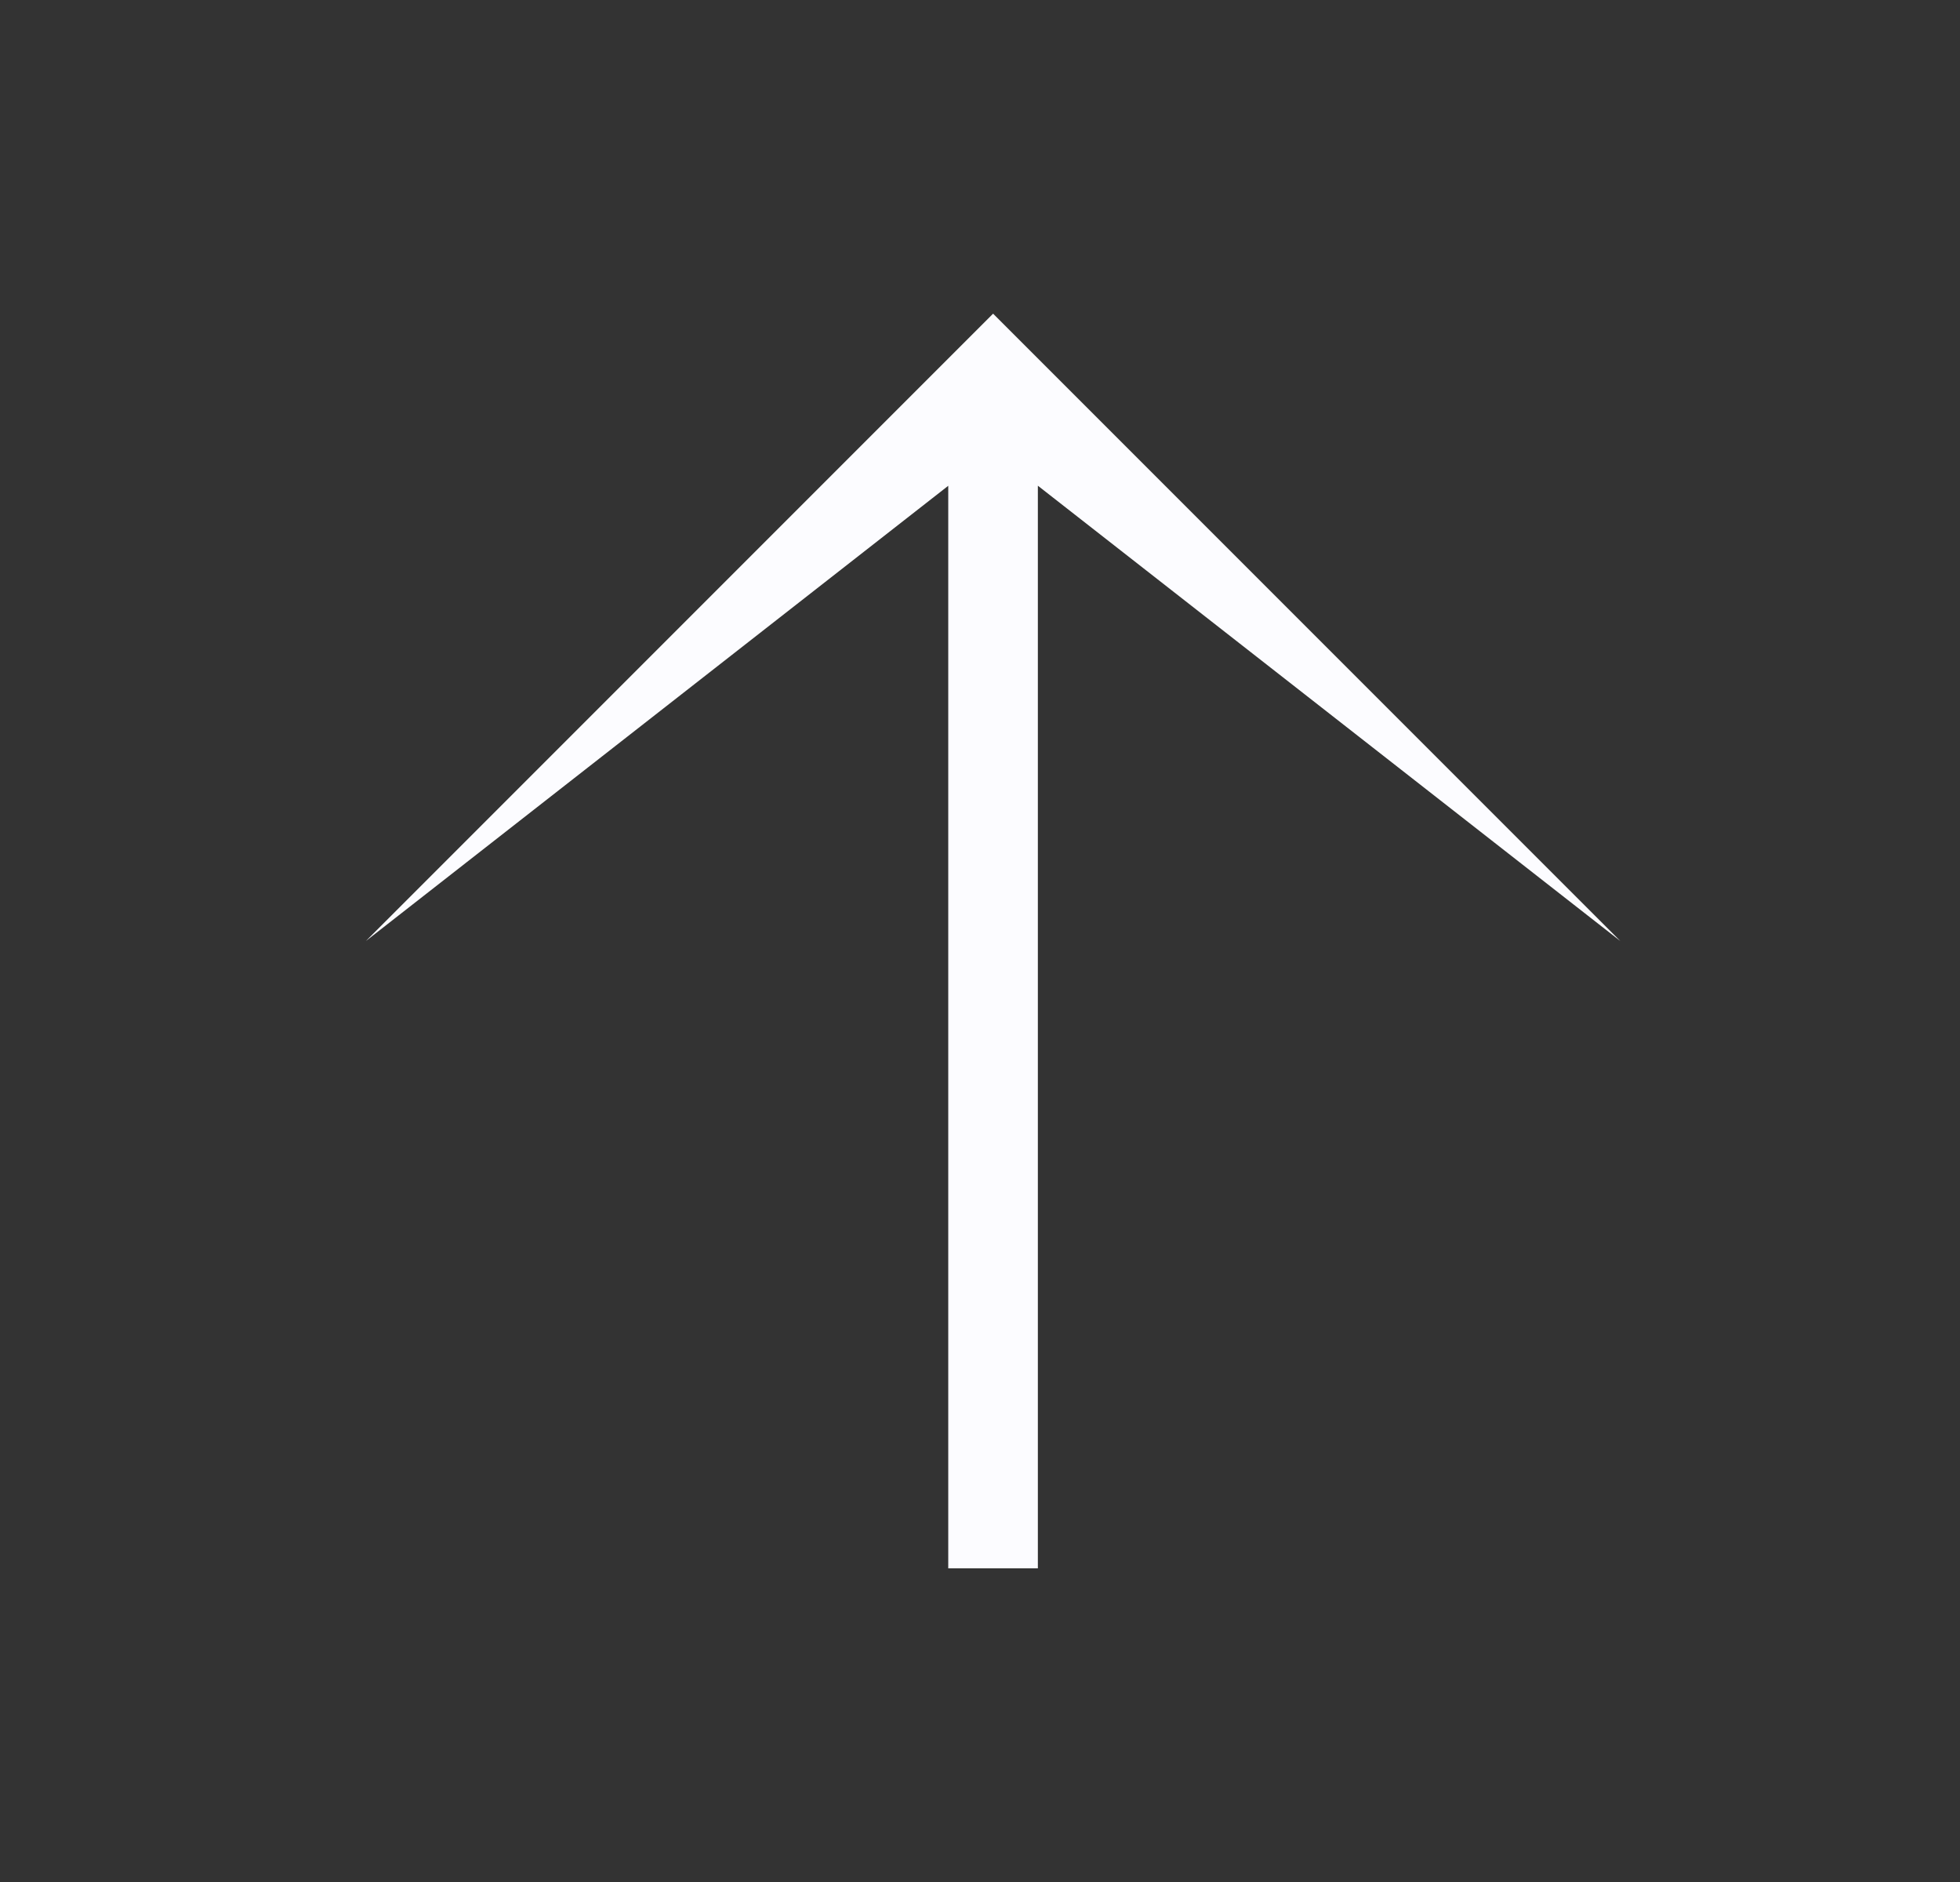 <svg width="25" height="24" viewBox="0 0 25 24" fill="none" xmlns="http://www.w3.org/2000/svg">
<rect x="0" y="0" width="25" height="24" fill="#333333" stroke="none"/>
<path d="M12.095 20V6.195L4.667 12L12.667 4L20.667 12L13.238 6.194V20H12.095Z" fill="#FCFCFF"/>
</svg>
